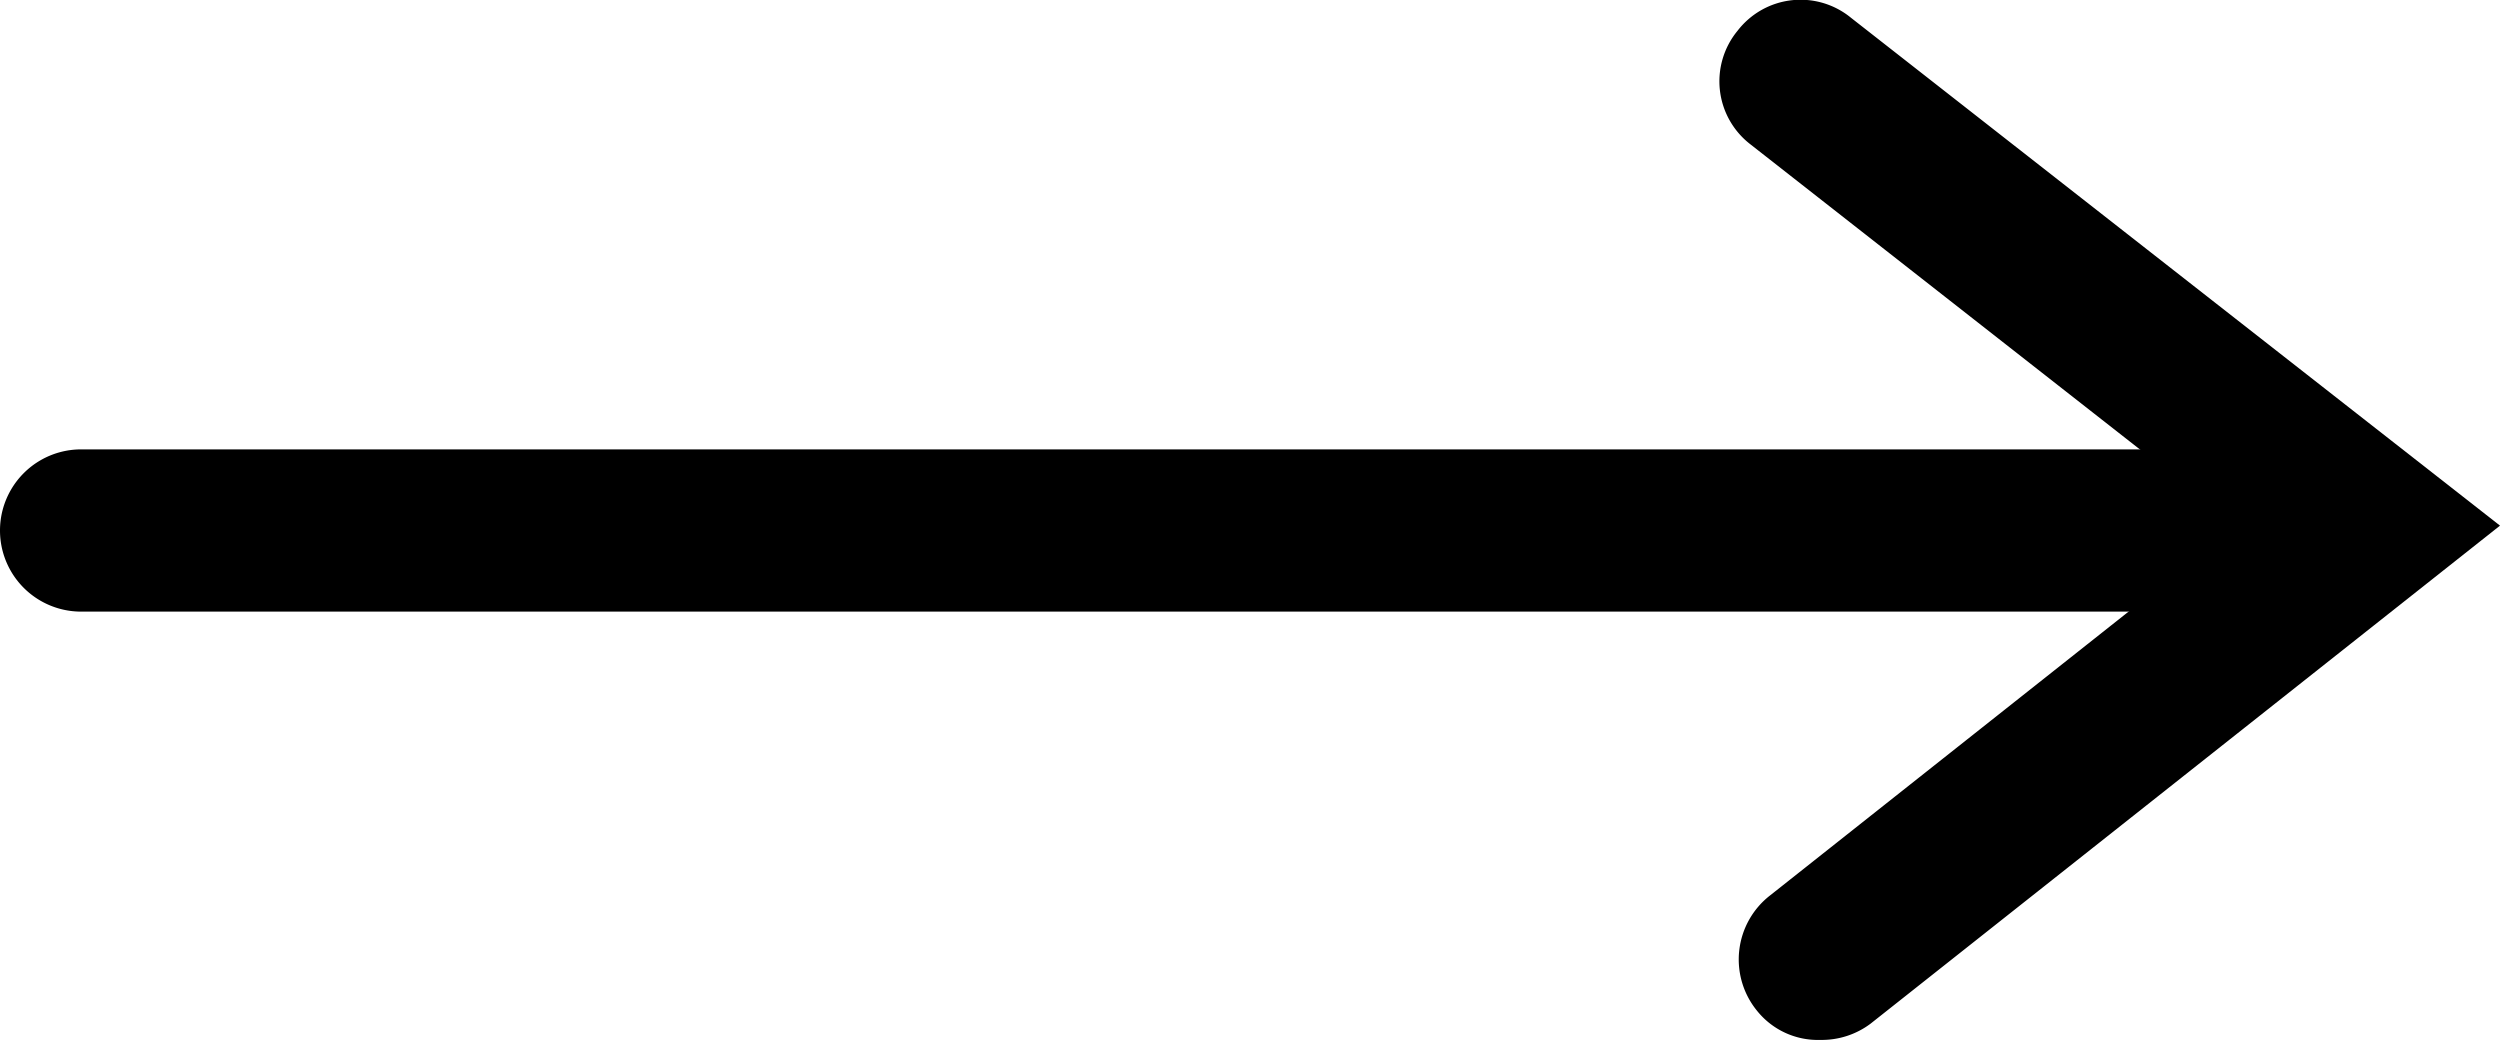 <svg xmlns="http://www.w3.org/2000/svg" xmlns:xlink="http://www.w3.org/1999/xlink" viewBox="0 0 15.41 6.41"><defs><clipPath id="a"><rect width="15.41" height="6.41" fill="none"/></clipPath></defs><title>arrow4</title><g clip-path="url(#a)"><path d="M11.22,6.41a.48.48,0,0,1-.39-.18.5.5,0,0,1,.08-.71l2.88-2.28-3-2.35a.49.49,0,0,1-.08-.7.49.49,0,0,1,.7-.08l4,3.13L11.53,6.31A.5.5,0,0,1,11.22,6.41Z"/><path d="M14,3.77H.5a.5.5,0,0,1,0-1H14a.5.5,0,0,1,0,1Z"/></g></svg>